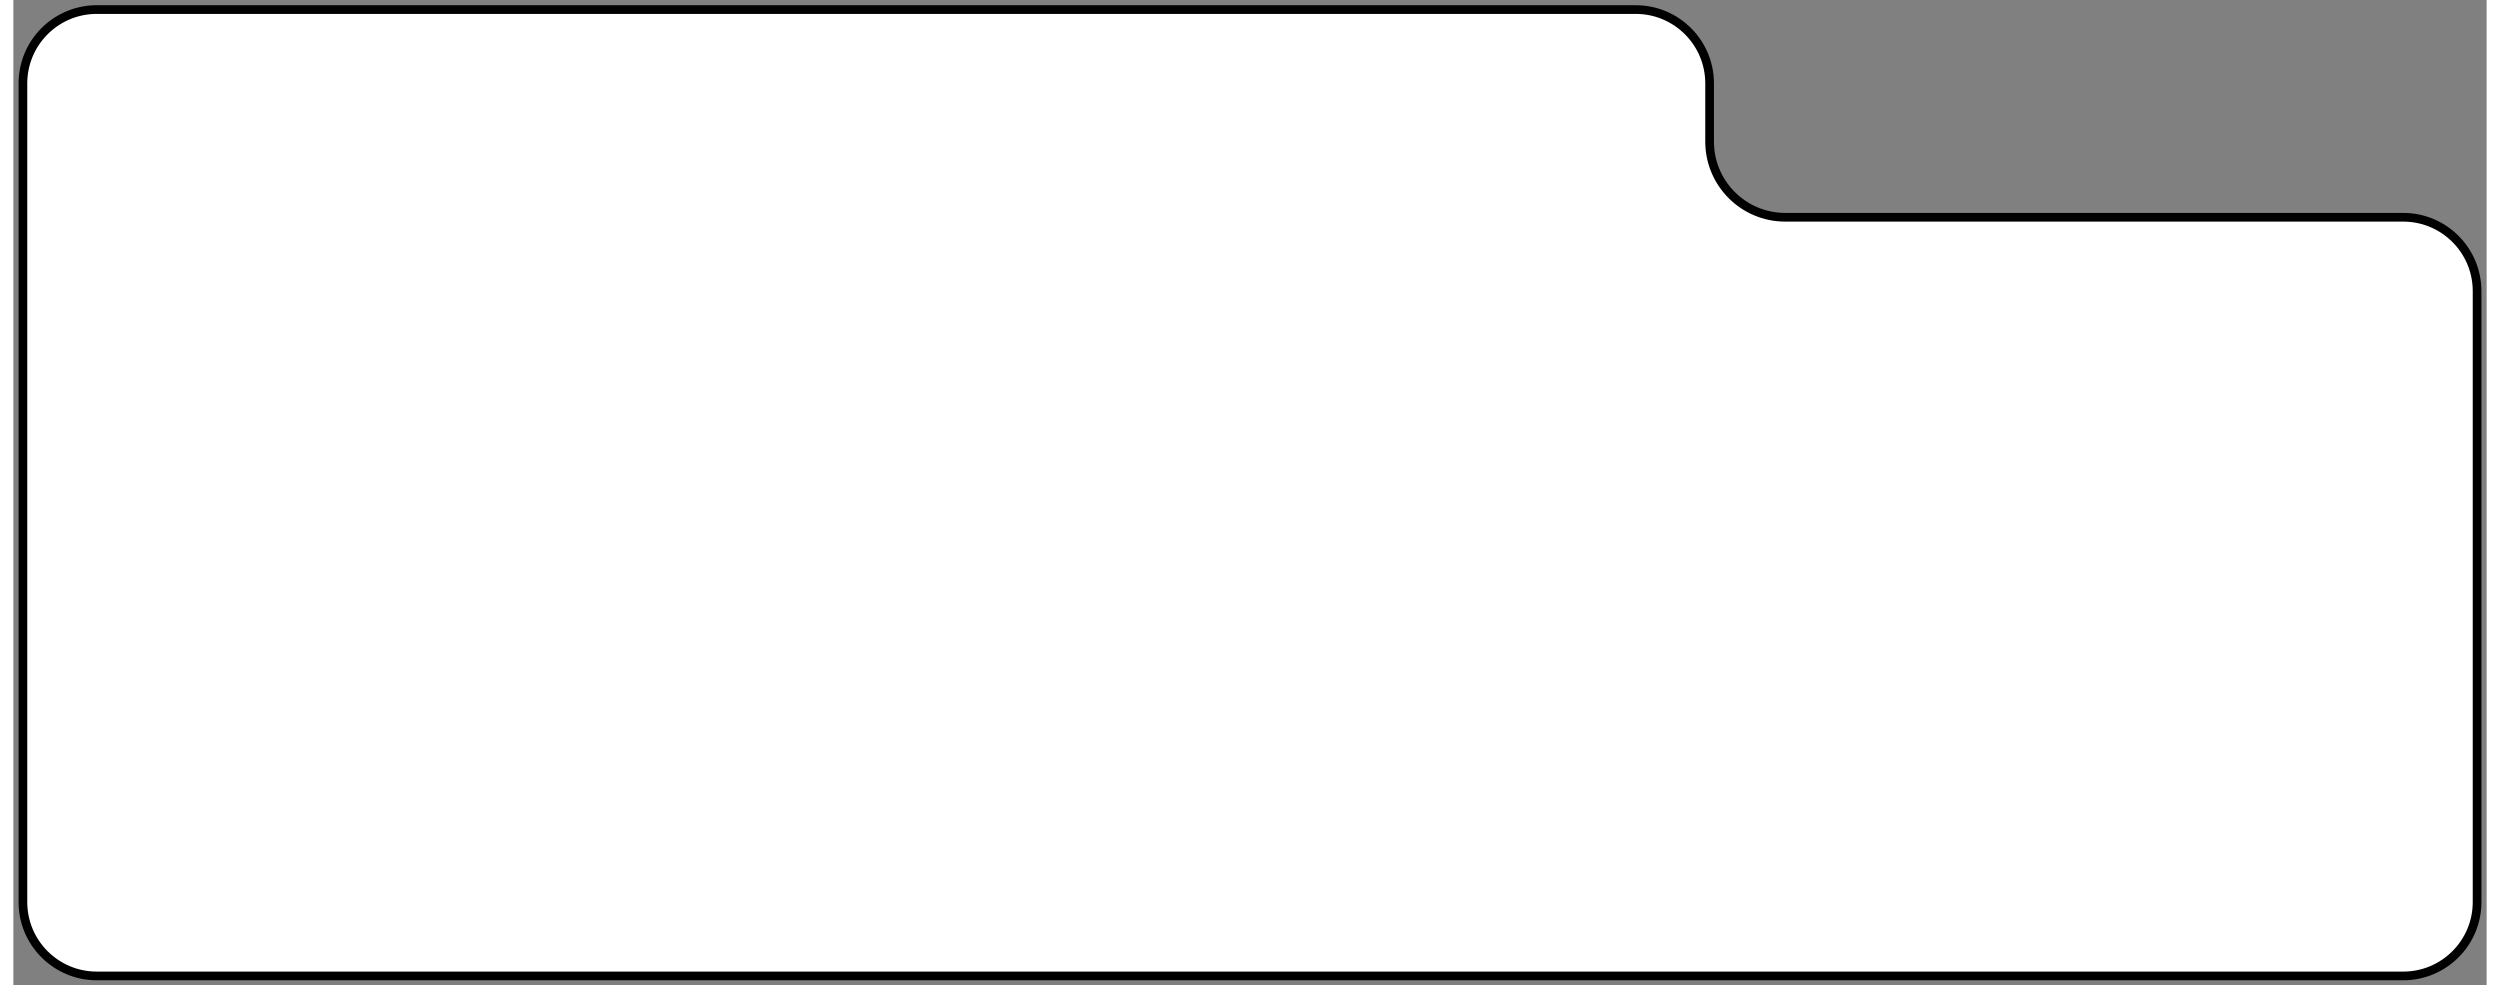 <svg width="1413" height="557" viewBox="-5 -5 1423 567" xmlns="http://www.w3.org/2000/svg">
  <rect x="-5" y="-5" width="1423" height="567" fill="#808080" stroke="none"/>
  <path
    d="M0.5 43L0.5 514C0.5 537.472 19.528 556.5 43 556.5L1370 556.5C1393.47 556.5 1412.5 537.472 1412.5 514L1412.5 162.5C1412.5 139.028 1393.47 120 1370 120L1014.44 120C990.413 120 970.938 100.524 970.937 76.5L970.937 43C970.937 19.528 951.91 0.5 928.437 0.5L43 0.5L41.903 0.514C18.938 1.095 0.5 19.895 0.5 43Z"
    fill="white"
    stroke="black"
    stroke-width="5"
  />
</svg>
